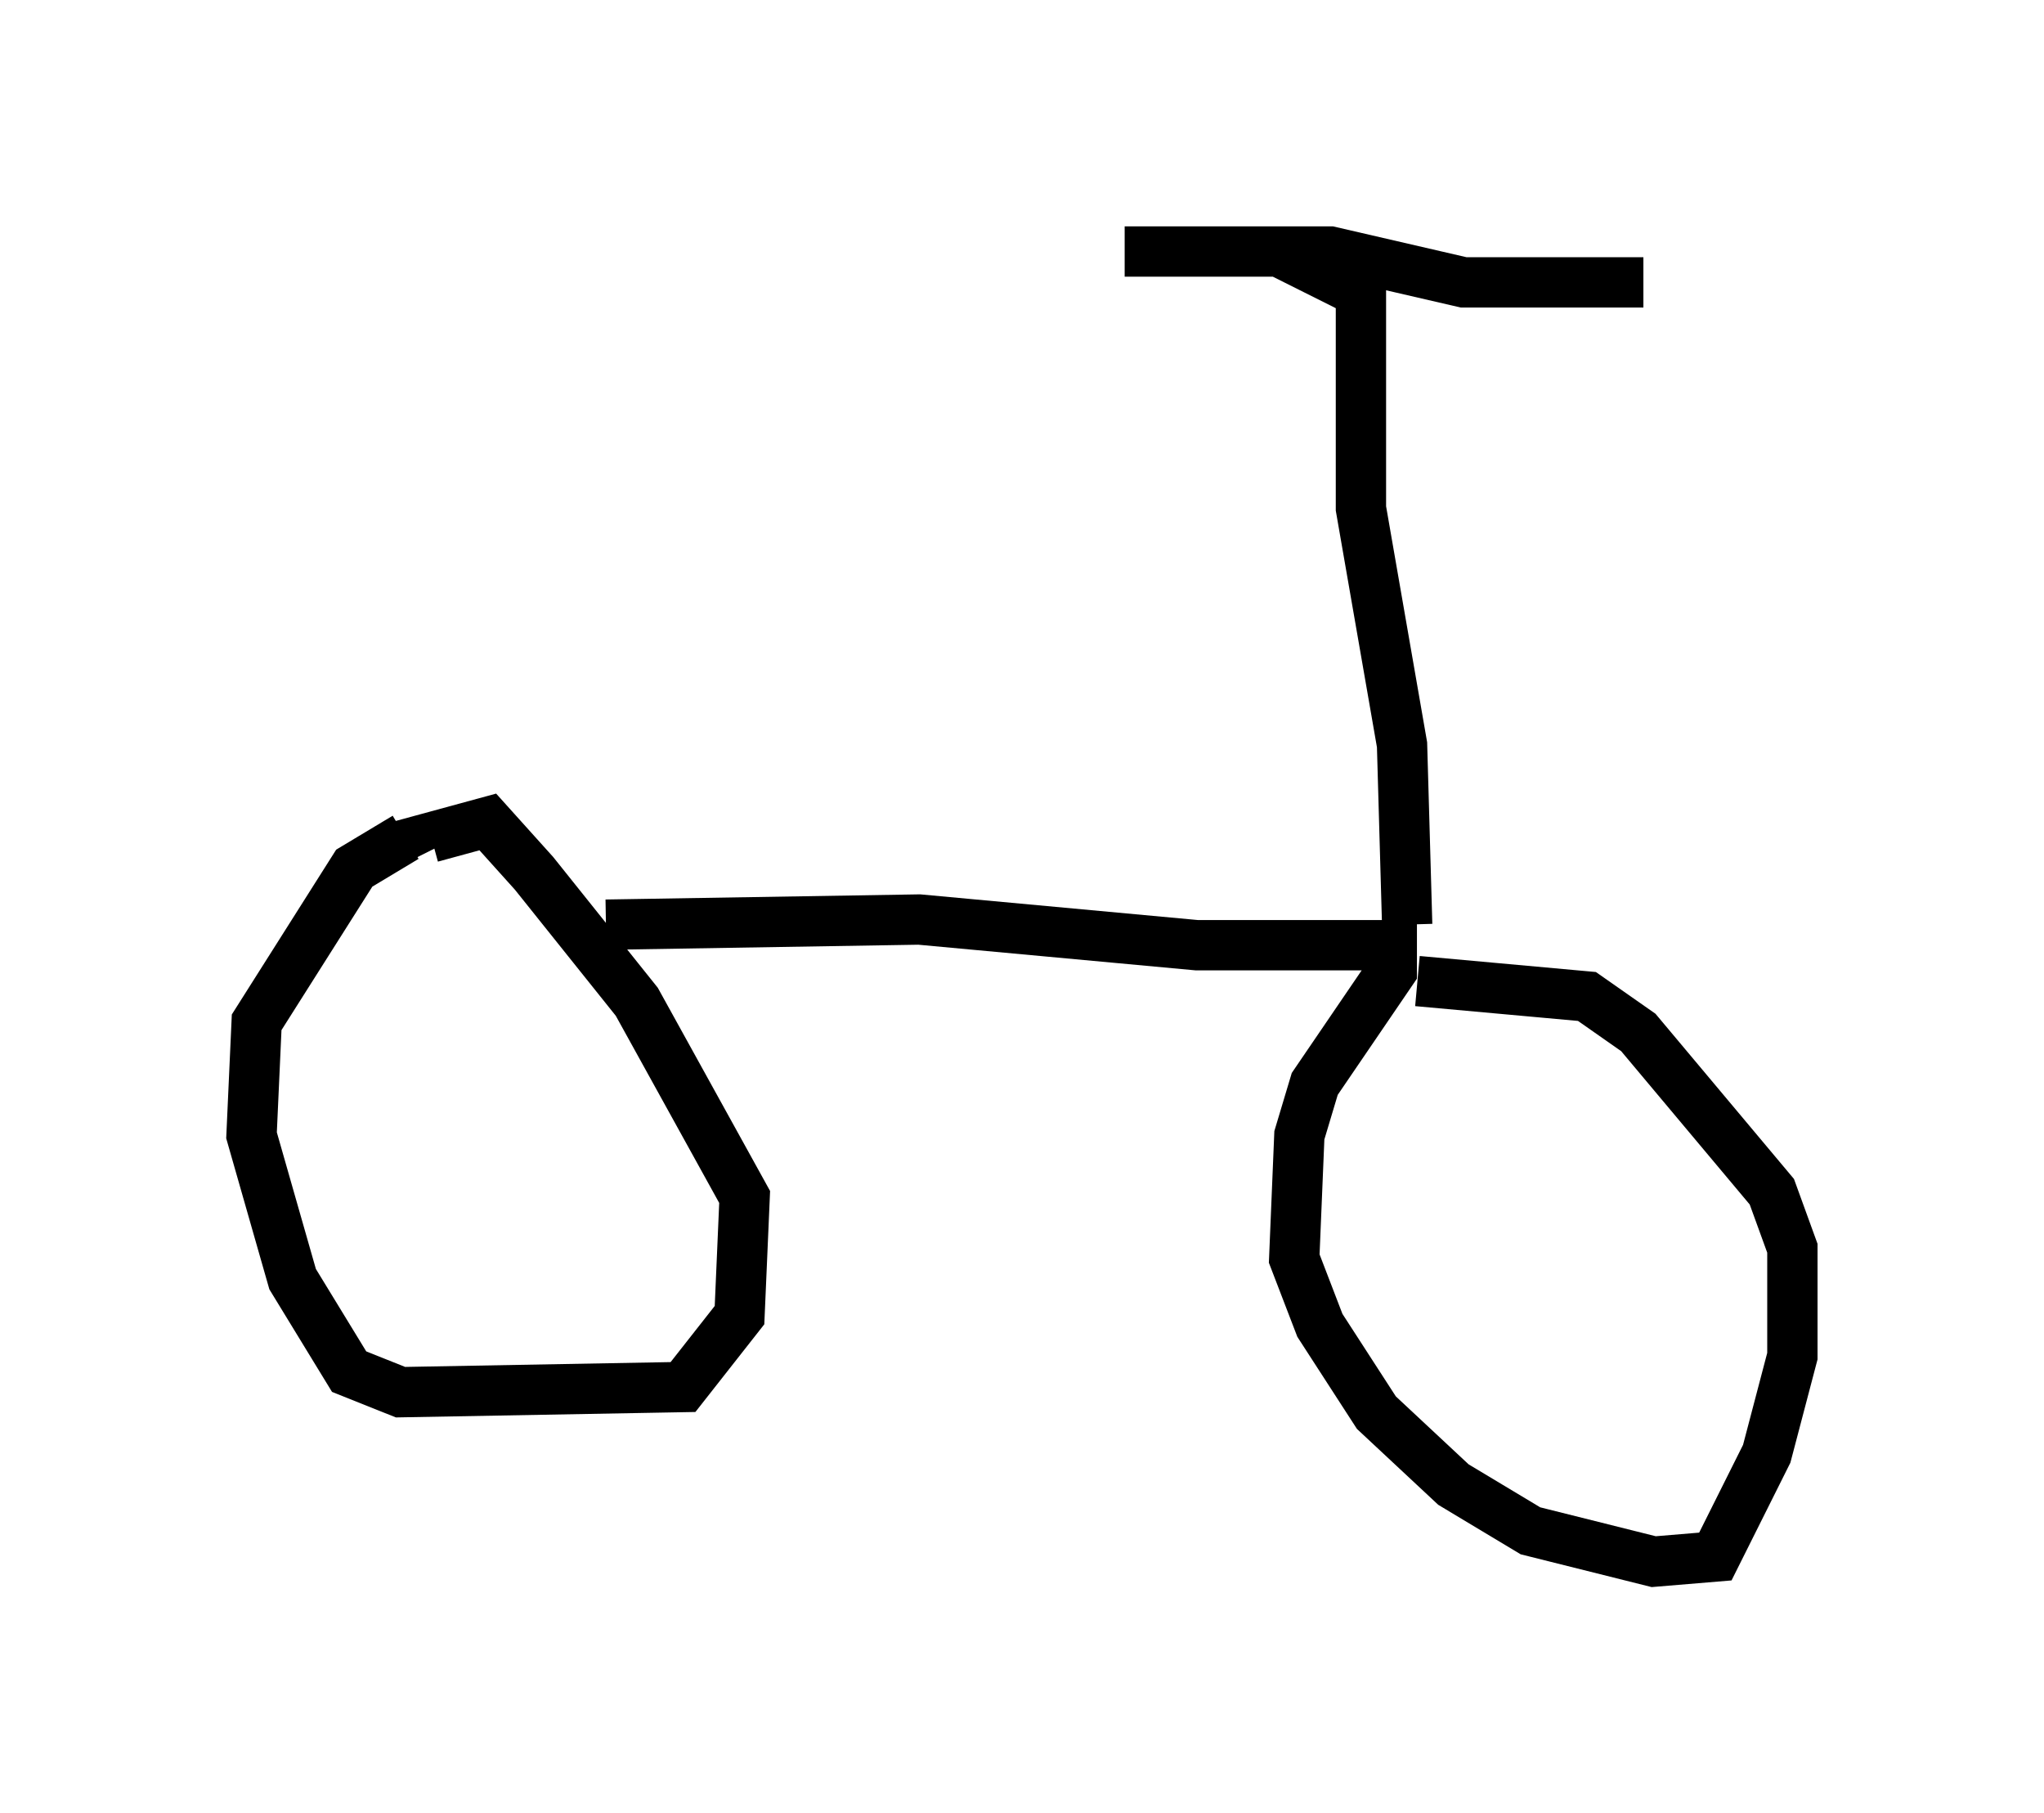 <?xml version="1.0" encoding="utf-8" ?>
<svg baseProfile="full" height="36.032" version="1.1" width="40.625" xmlns="http://www.w3.org/2000/svg" xmlns:ev="http://www.w3.org/2001/xml-events" xmlns:xlink="http://www.w3.org/1999/xlink"><defs /><rect fill="white" height="36.032" width="40.625" x="0" y="0" /><path d="M9.083, 16.638 m-1.021, 0.0 l-1.021, 0.613 -1.94, 3.063 l-0.102, 2.246 0.817, 2.858 l1.123, 1.838 1.021, 0.408 l5.615, -0.102 1.123, -1.429 l0.102, -2.348 -2.144, -3.879 l-2.042, -2.552 -0.919, -1.021 l-1.123, 0.306 0.102, 0.204 m3.369, 1.531 l6.227, -0.102 5.513, 0.51 l3.879, 0.0 0.0, 0.51 l-1.531, 2.246 -0.306, 1.021 l-0.102, 2.45 0.51, 1.327 l1.123, 1.735 1.531, 1.429 l1.531, 0.919 2.45, 0.613 l1.225, -0.102 1.021, -2.042 l0.51, -1.94 0.0, -2.144 l-0.408, -1.123 -2.654, -3.165 l-1.021, -0.715 -3.369, -0.306 m-0.204, -1.123 l-0.102, -3.573 -0.817, -4.696 l0.0, -4.288 -1.633, -0.817 l-3.063, 0.0 4.083, 0.0 l2.654, 0.613 3.573, 0.0 " fill="none" stroke="black" stroke-width="1" /></svg>